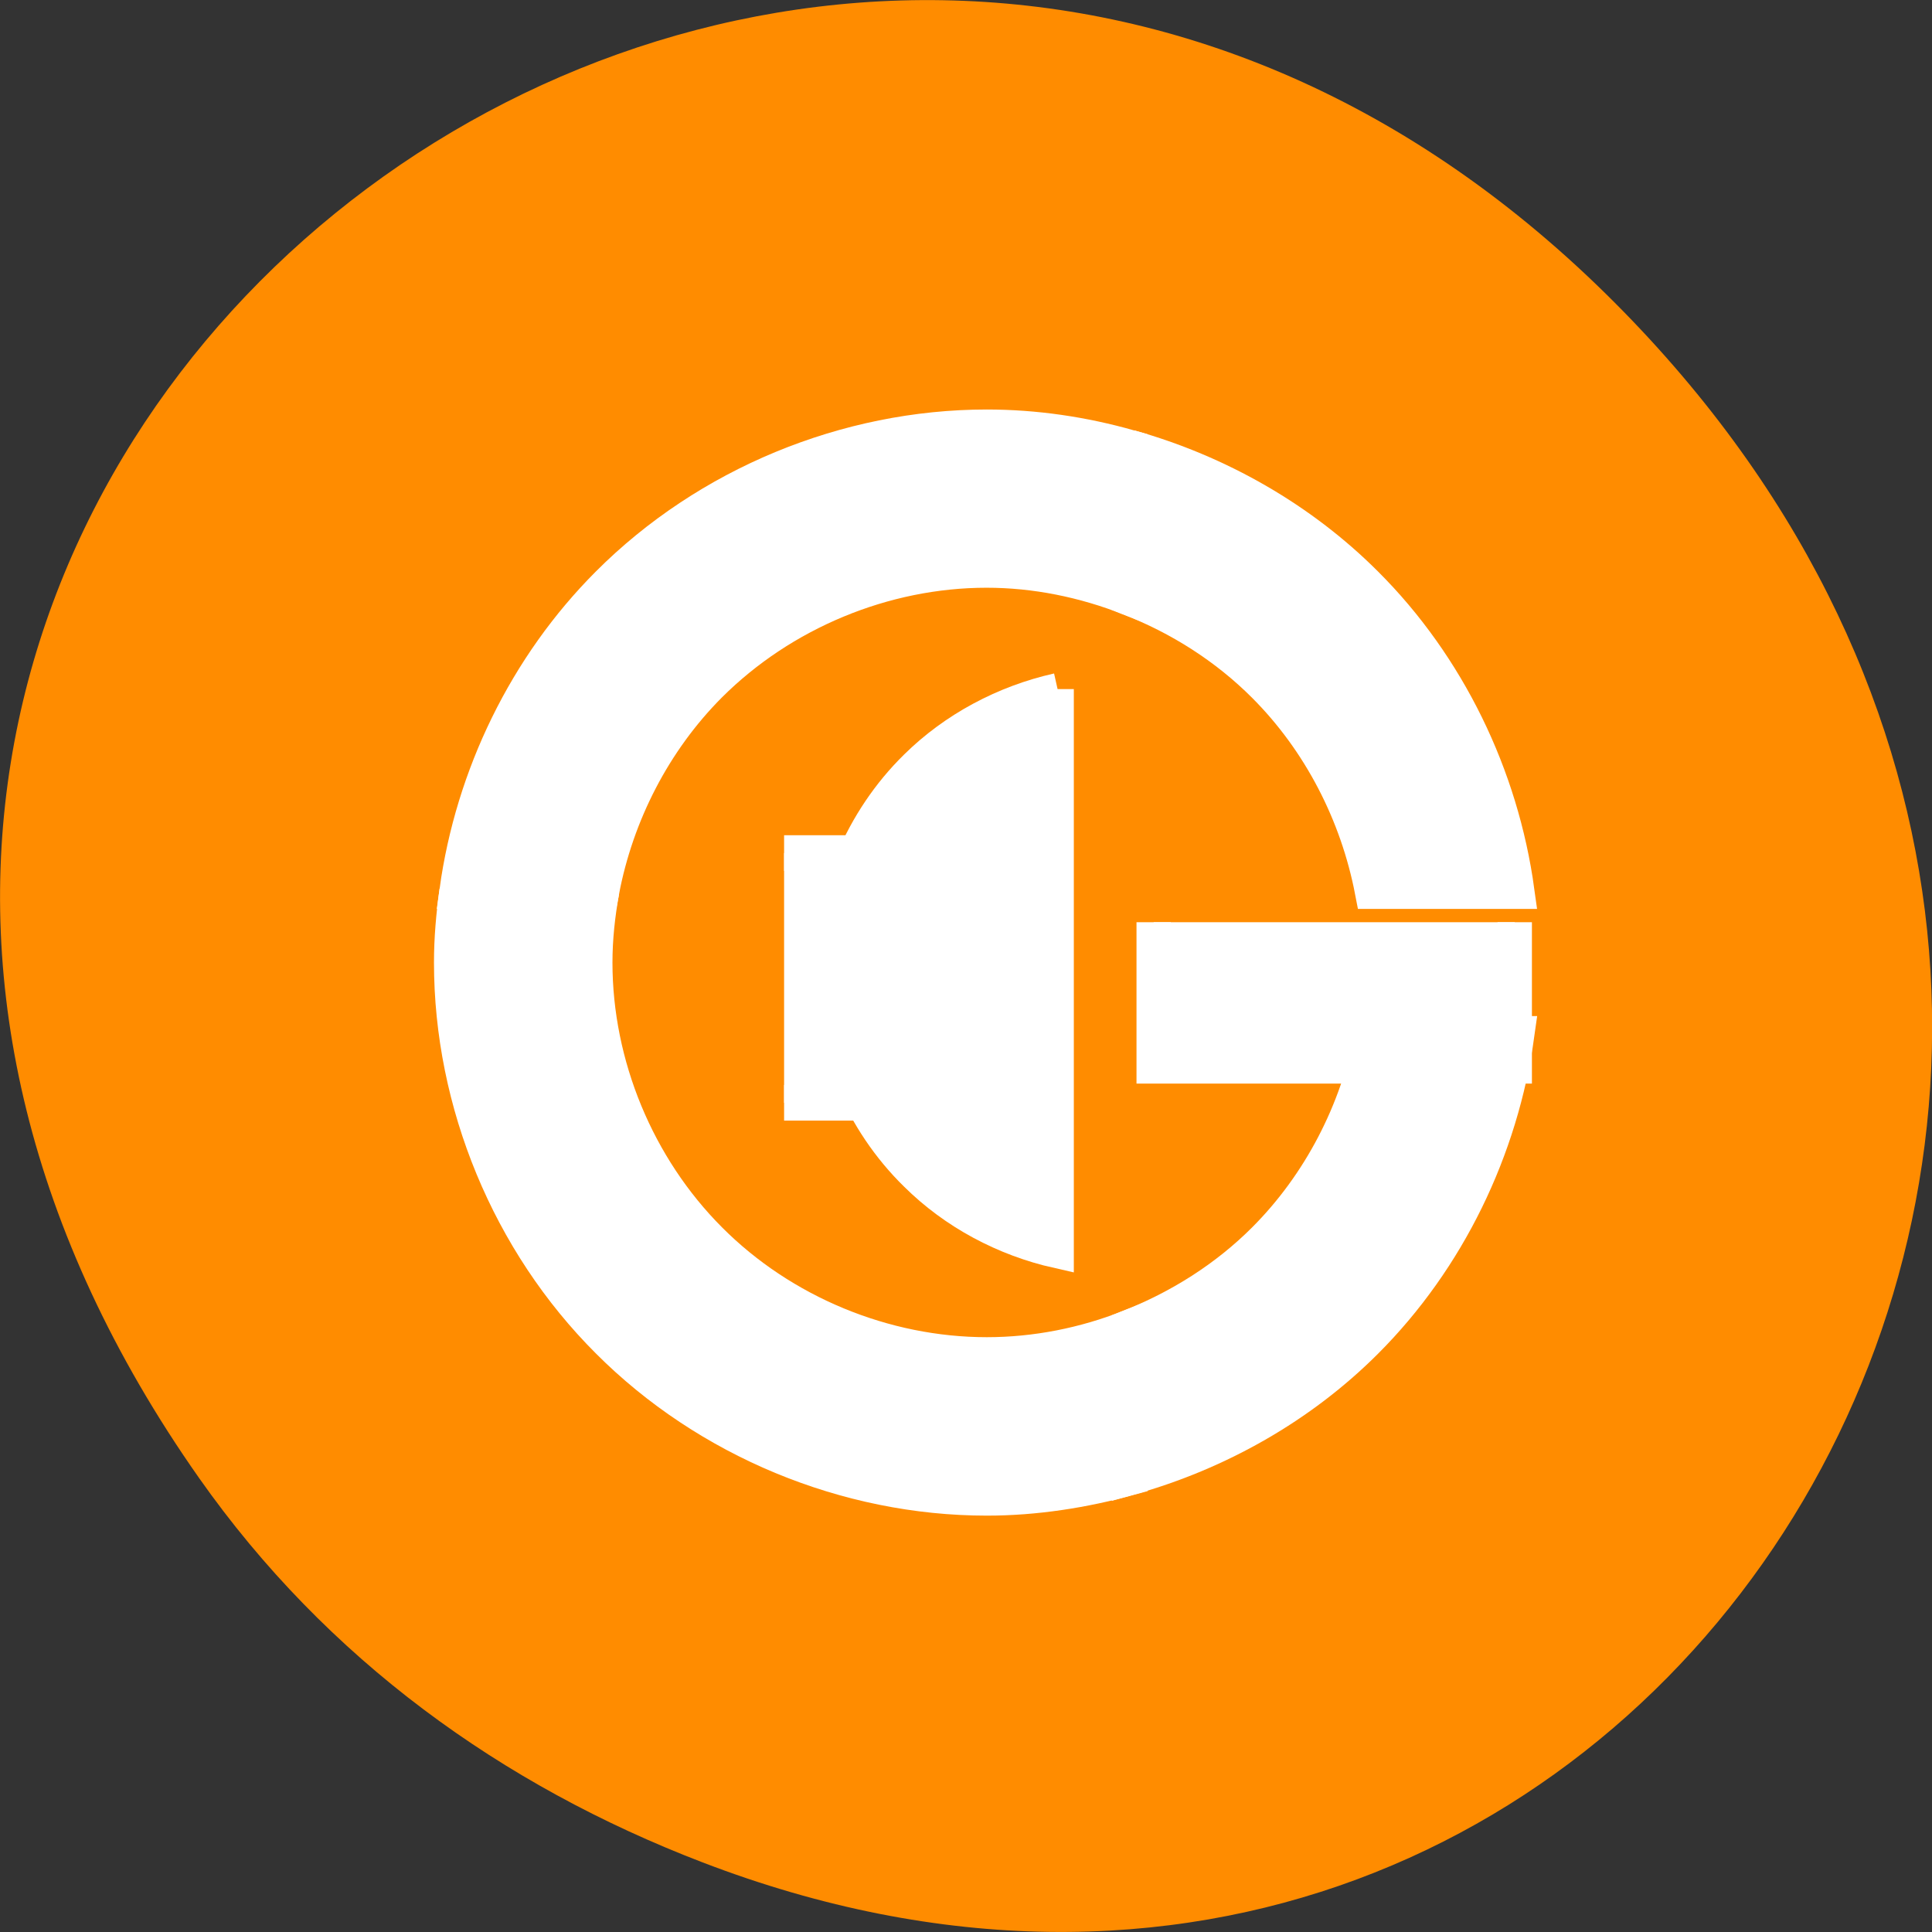 <svg xmlns="http://www.w3.org/2000/svg" viewBox="0 0 32 32"><rect x="0" y="0" width="32" height="32" fill="#333333" stroke="none"/><path d="m 3.297 24.48 c -11.504 -16.367 9.742 -32.949 23.301 -19.613 c 12.77 12.562 0.93 32.082 -14.961 25.98 c -3.32 -1.273 -6.227 -3.363 -8.34 -6.367" style="fill:#ff8c00"/><g style="fill:#fff;stroke:#fff;fill-rule:evenodd"><g transform="matrix(0.591 0 0 0.591 2.164 1.758)"><path d="m 34.809 26 c -0.41 2.169 -1.468 4.22 -3.029 5.781 c -1.071 1.071 -2.374 1.892 -3.783 2.447 v 4.2 c 2.48 -0.694 4.788 -1.997 6.607 -3.816 c 2.308 -2.308 3.79 -5.384 4.24 -8.611 h -4.041"/><path d="m 9.153 21.998 c -0.093 0.668 -0.152 1.329 -0.152 2.004 c 0 3.929 1.614 7.831 4.392 10.602 c 2.771 2.778 6.673 4.398 10.602 4.398 c 1.356 0 2.705 -0.212 4.008 -0.569 v -4.206 c -1.27 0.503 -2.639 0.774 -4.008 0.774 c -2.877 0 -5.741 -1.184 -7.771 -3.221 c -2.037 -2.037 -3.221 -4.901 -3.221 -7.778 c 0 -0.675 0.073 -1.343 0.192 -2.004"/><path d="m 23.995 9.002 c -3.929 0 -7.831 1.614 -10.602 4.392 c -2.302 2.302 -3.796 5.384 -4.24 8.605 h 4.041 c 0.41 -2.163 1.462 -4.213 3.016 -5.774 c 2.037 -2.037 4.901 -3.228 7.778 -3.228 c 1.369 0 2.732 0.278 4.008 0.78 v -4.206 c -1.303 -0.37 -2.646 -0.569 -4.008 -0.569"/><path d="m 27.996 9.571 v 4.206 c 1.409 0.549 2.712 1.376 3.783 2.447 c 1.561 1.561 2.612 3.605 3.029 5.774 h 4.034 c -0.443 -3.221 -1.931 -6.303 -4.24 -8.605 c -1.819 -1.819 -4.127 -3.128 -6.601 -3.823"/><path d="m 25.979 16.343 c -1.501 0.337 -2.904 1.085 -3.988 2.156 c -1.528 1.501 -2.414 3.611 -2.414 5.728 c 0 2.123 0.886 4.233 2.414 5.728 c 1.085 1.078 2.487 1.825 3.988 2.163 v -15.781" style="stroke-width:0.908"/></g><g transform="matrix(0.591 0 0 0.591 2.164 -591.428)"><path d="m 18.313 1024.632 h 3.995 v 6.998 h -3.995"/><path d="m 38.79 1026.57 v 4.041 h -10.119 v -4.041" style="stroke-width:0.963"/></g></g></svg>